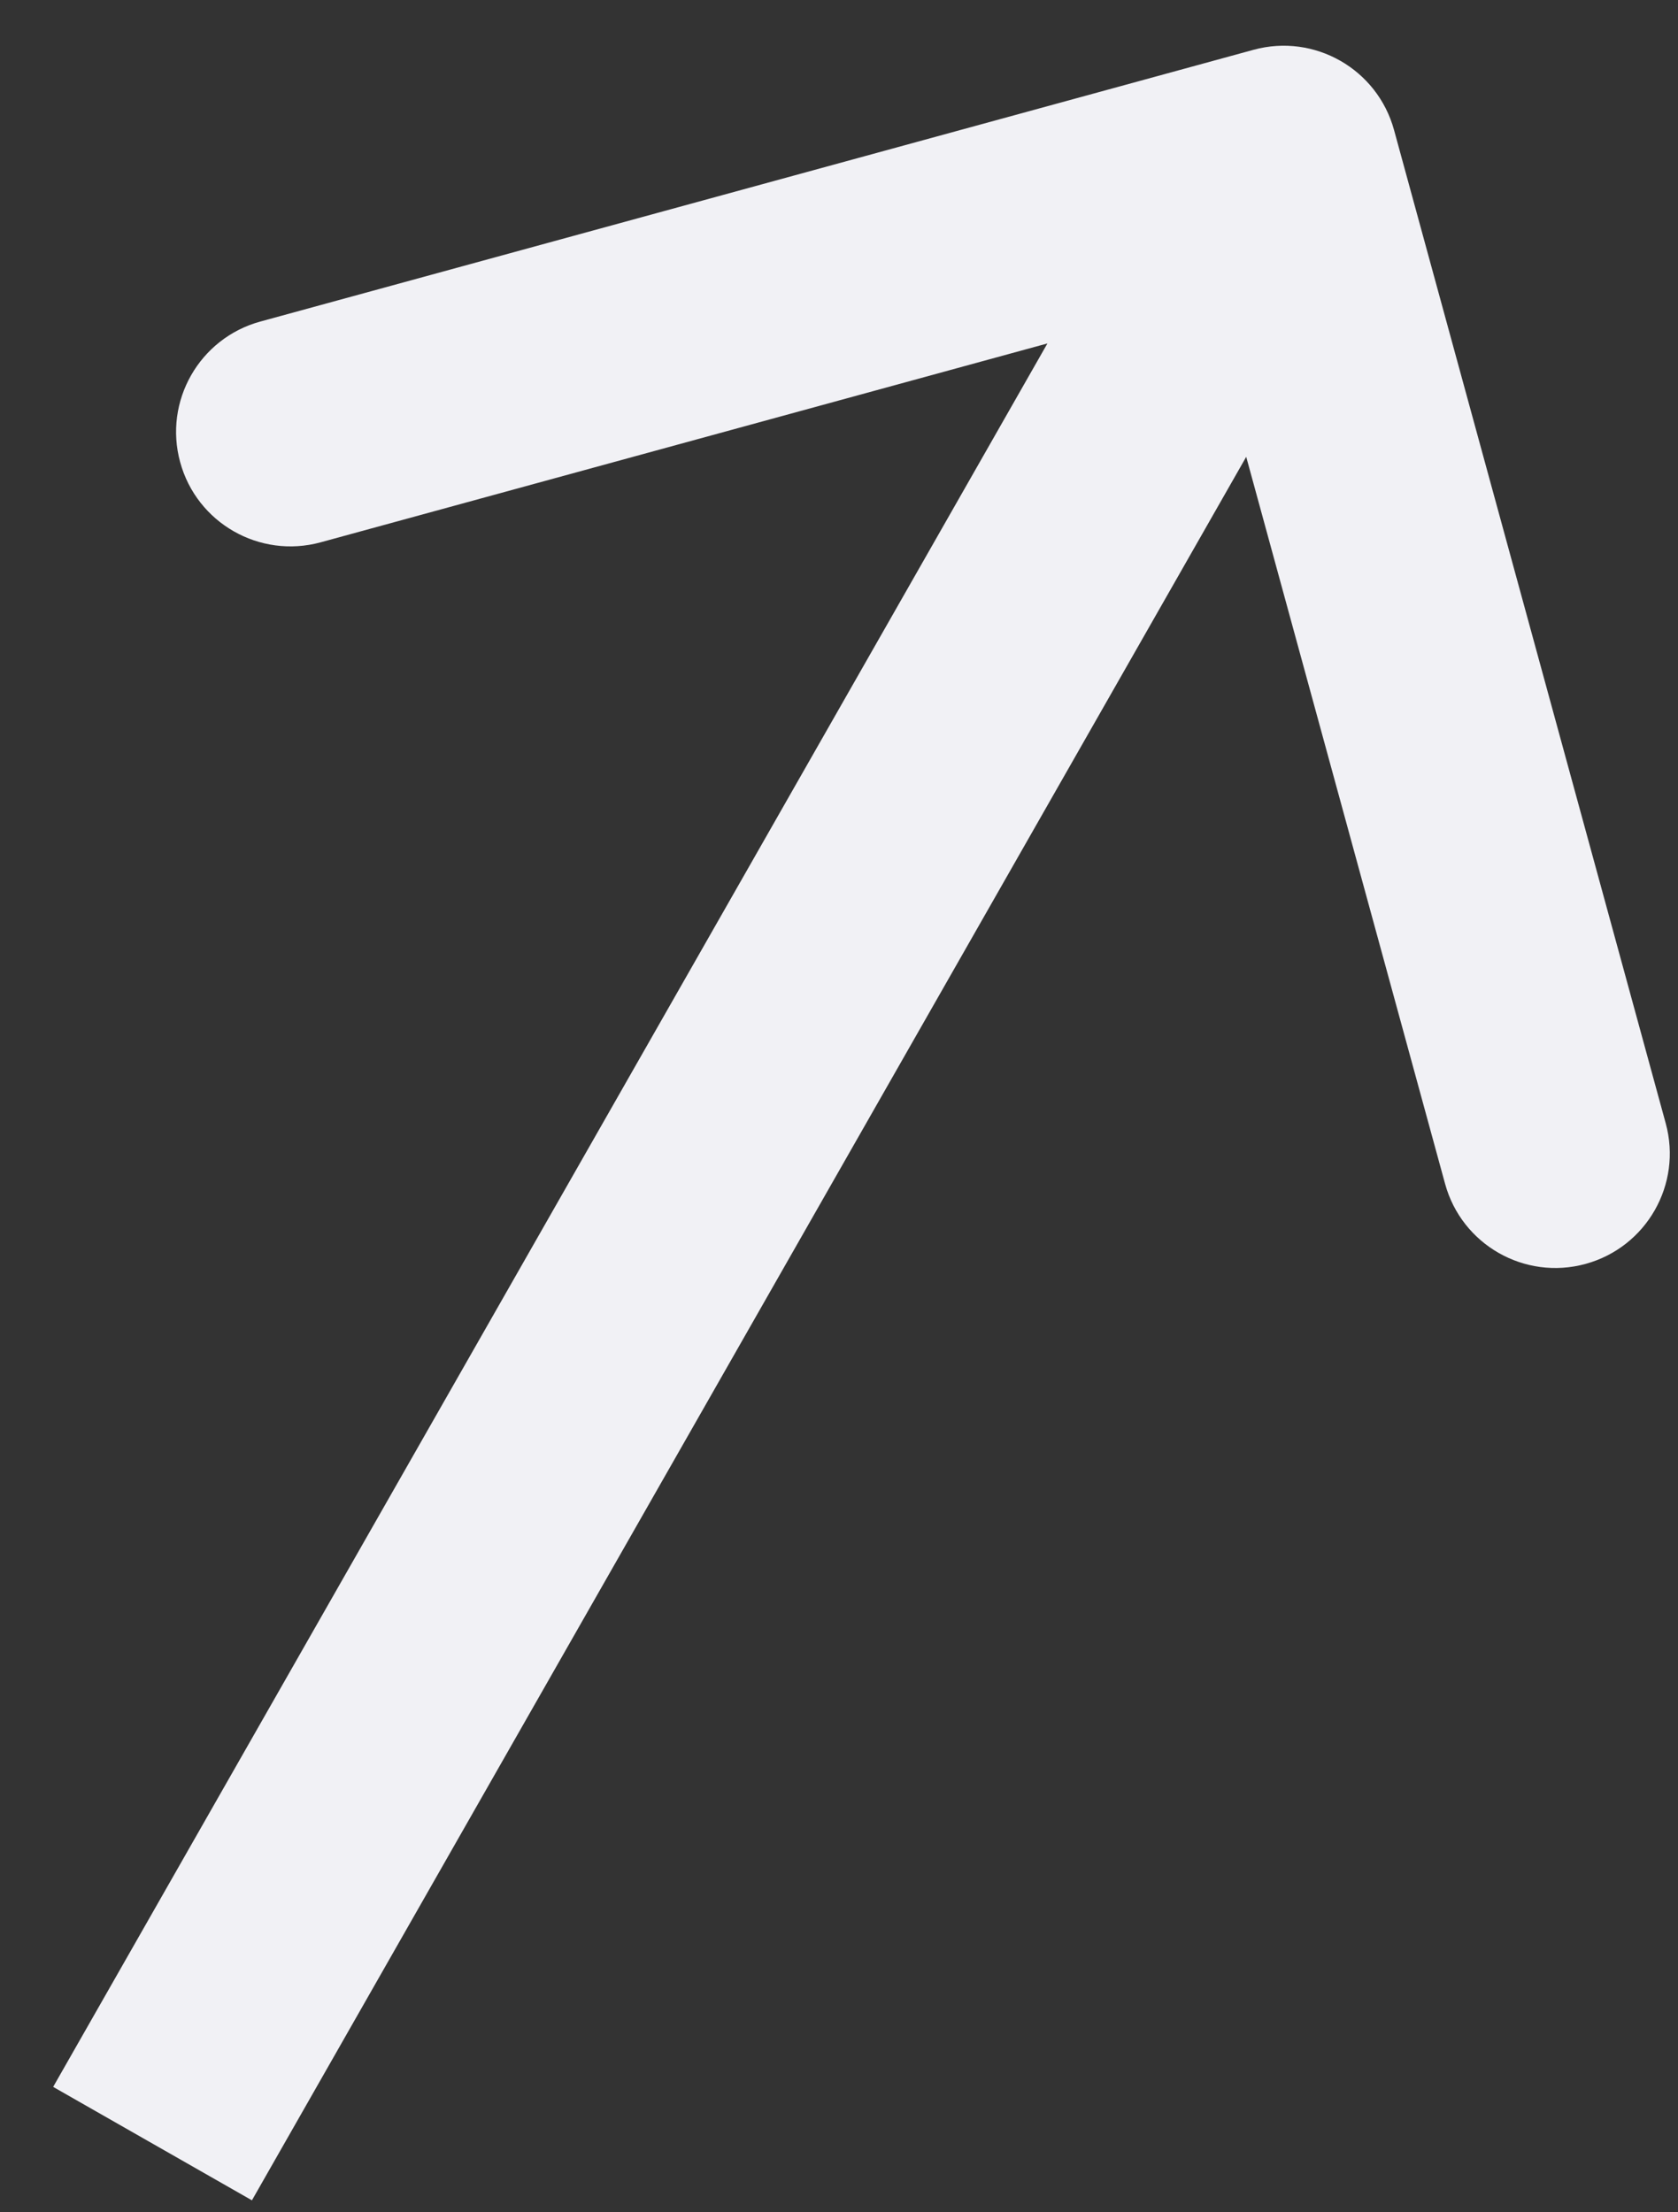<svg width="22" height="29" viewBox="0 0 22 29" fill="none" xmlns="http://www.w3.org/2000/svg">
<rect x="0" y="0" width="22" height="29" fill="#333333" stroke="none"/>
<path d="M18.277 1.704C18.058 0.905 17.233 0.434 16.434 0.653L3.413 4.215C2.614 4.434 2.143 5.259 2.362 6.058C2.58 6.857 3.405 7.327 4.204 7.109L15.779 3.942L18.946 15.517C19.164 16.316 19.989 16.787 20.788 16.568C21.587 16.349 22.058 15.524 21.839 14.725L18.277 1.704ZM3.303 28.843L18.133 2.843L15.527 1.356L0.697 27.356L3.303 28.843Z" fill="#F1F1F5"/>
</svg>
